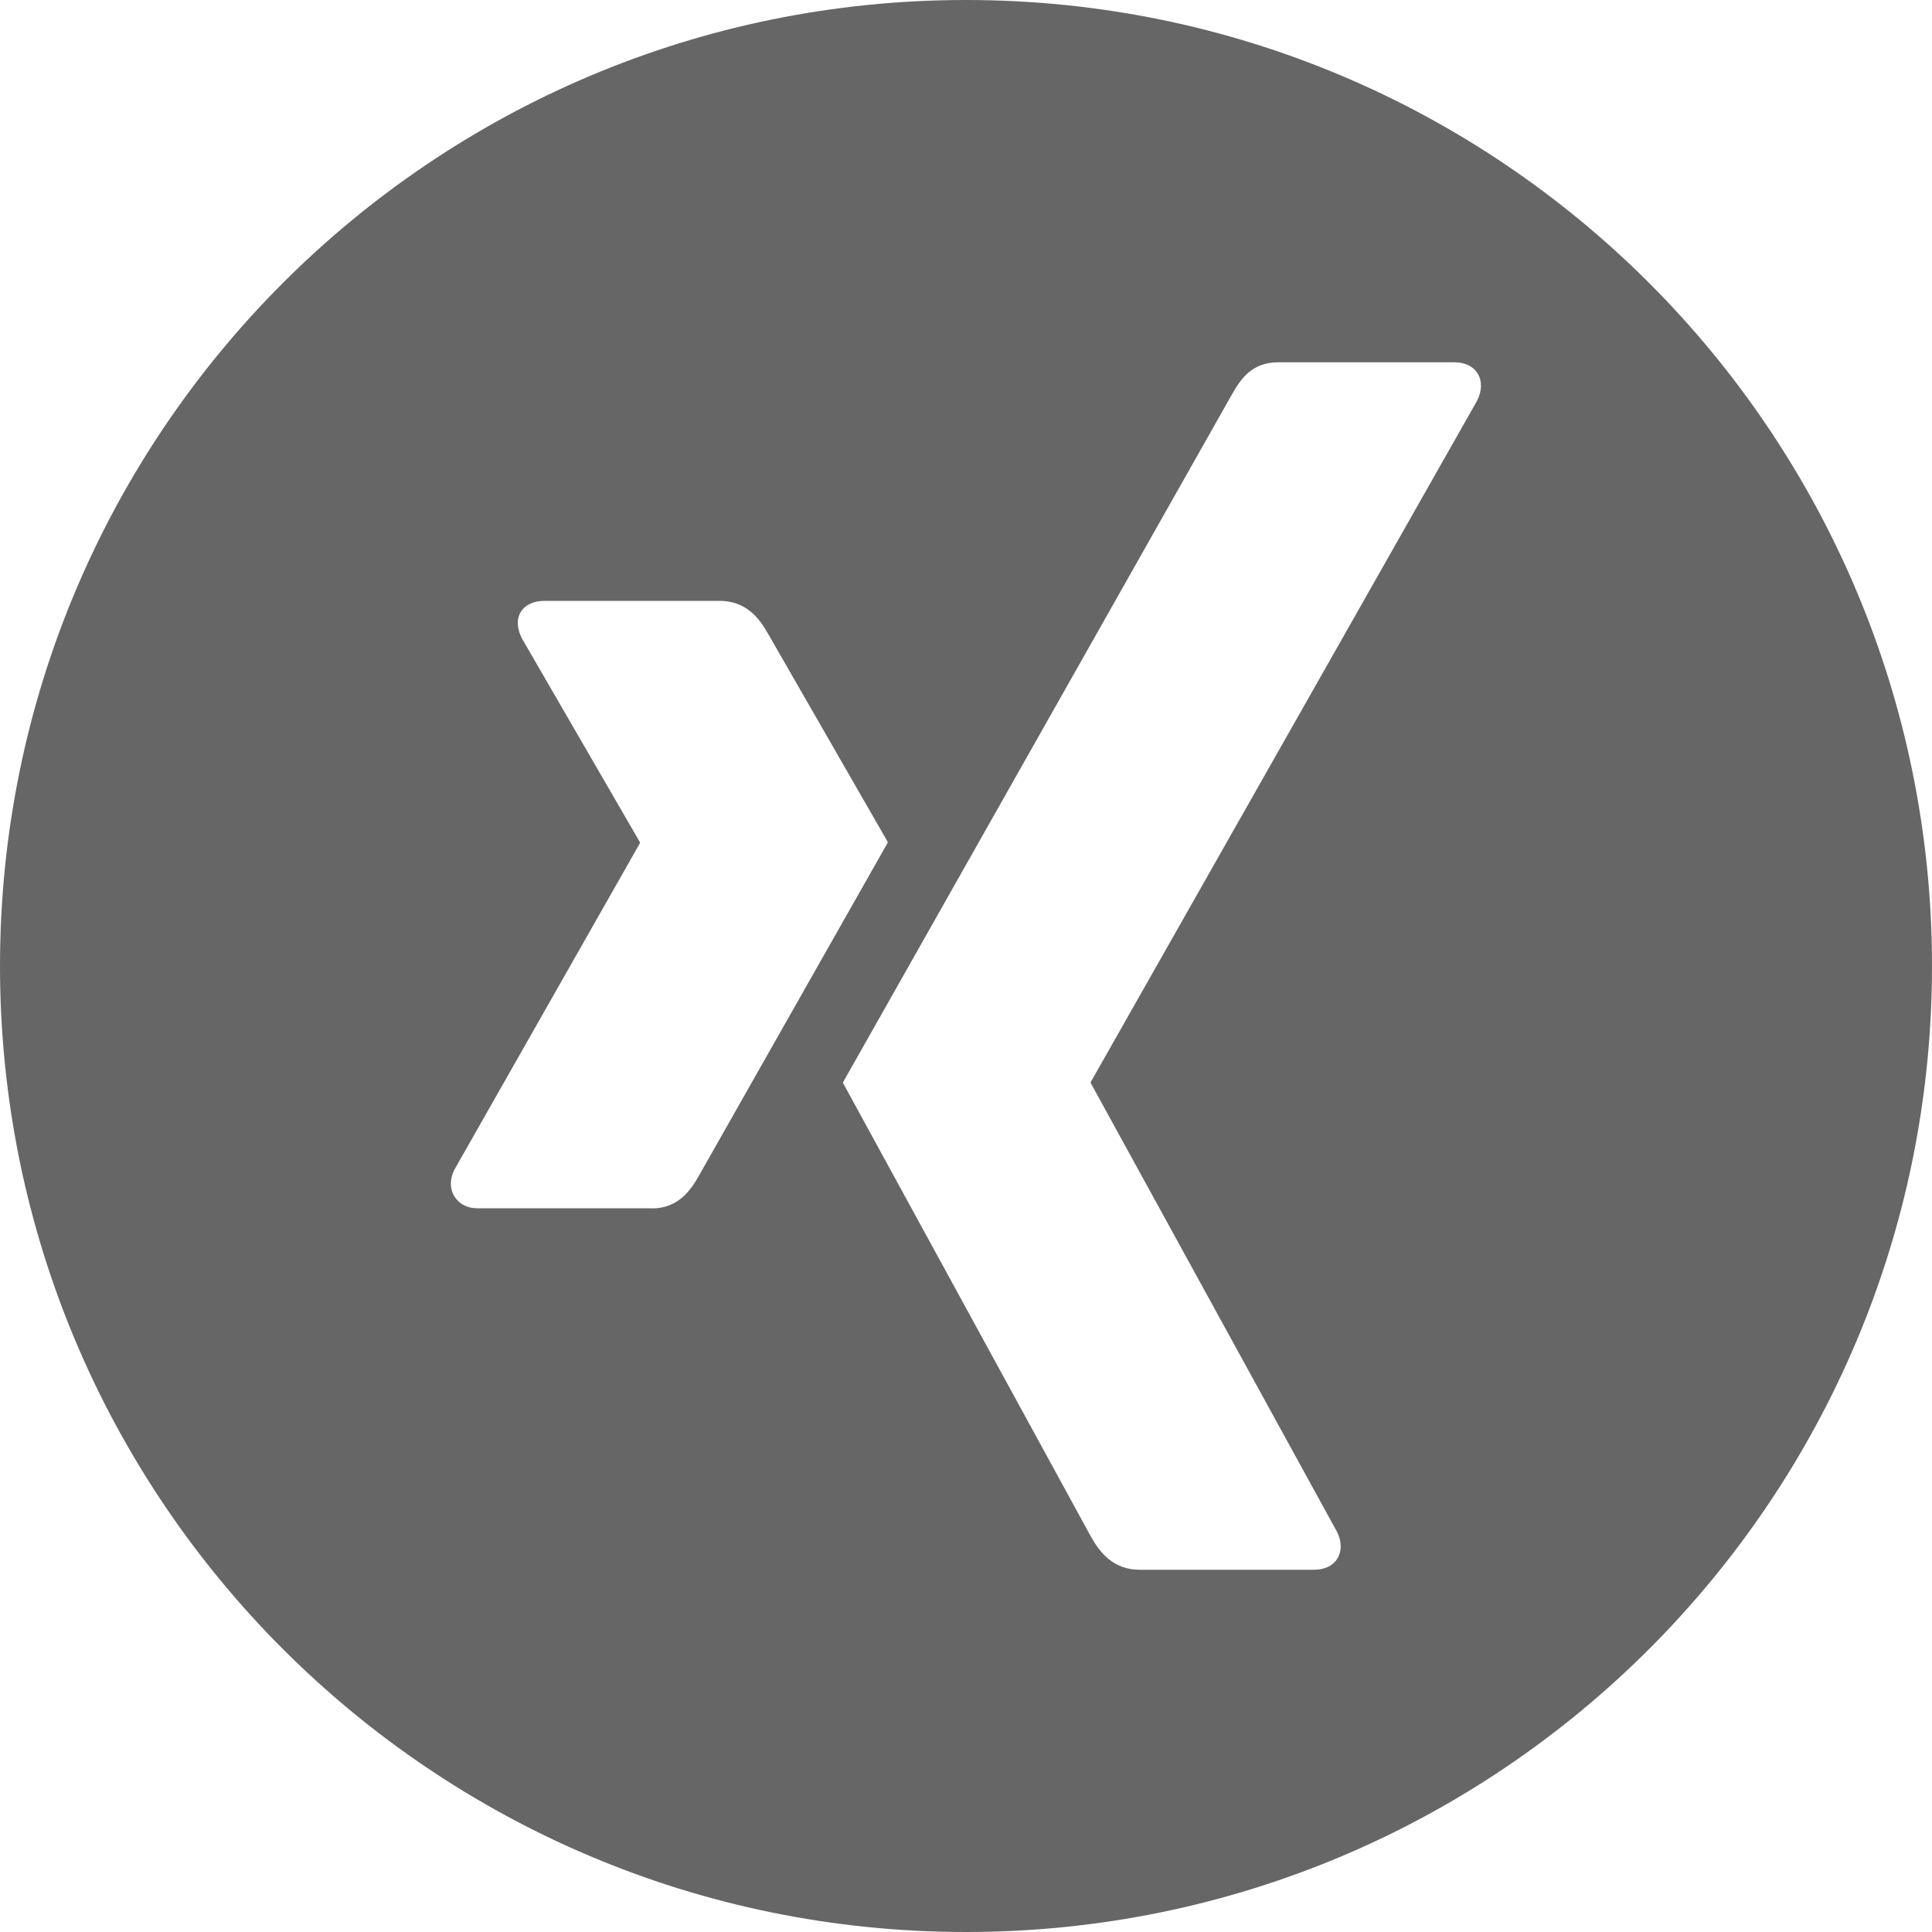 <?xml version="1.0" encoding="utf-8"?>
<!-- Generated by IcoMoon.io -->
<!DOCTYPE svg PUBLIC "-//W3C//DTD SVG 1.1//EN" "http://www.w3.org/Graphics/SVG/1.1/DTD/svg11.dtd">
<svg version="1.1" xmlns="http://www.w3.org/2000/svg" xmlns:xlink="http://www.w3.org/1999/xlink" width="32" height="32" viewBox="0 0 32 32">
<g>
</g>
	<path d="M16 0c-8.837 0-16 7.163-16 16s7.163 16 16 16 16-7.163 16-16-7.163-16-16-16zM10.796 20.013h-2.892c-0.174 0-0.304-0.078-0.378-0.197-0.076-0.123-0.080-0.283 0-0.442l3.073-5.408c0.003-0.006 0.003-0.010 0-0.016l-1.955-3.376c-0.081-0.161-0.093-0.319-0.016-0.442 0.074-0.119 0.22-0.18 0.394-0.18h2.892c0.444 0 0.661 0.285 0.805 0.541 0 0 1.976 3.439 1.988 3.458-0.117 0.206-3.122 5.507-3.122 5.507-0.148 0.266-0.356 0.557-0.789 0.557zM24.47 6.629l-6.403 11.292c-0.004 0.006-0.004 0.013 0 0.019l4.077 7.43c0.081 0.16 0.083 0.323 0.006 0.446-0.074 0.119-0.21 0.184-0.384 0.184h-2.889c-0.443 0-0.665-0.294-0.808-0.549 0 0-4.098-7.5-4.109-7.519 0.205-0.362 6.435-11.382 6.435-11.382 0.155-0.278 0.342-0.549 0.774-0.549h2.921c0.174 0 0.311 0.066 0.384 0.184 0.076 0.123 0.074 0.286-0.006 0.445z" fill="#666666" />
</svg>

